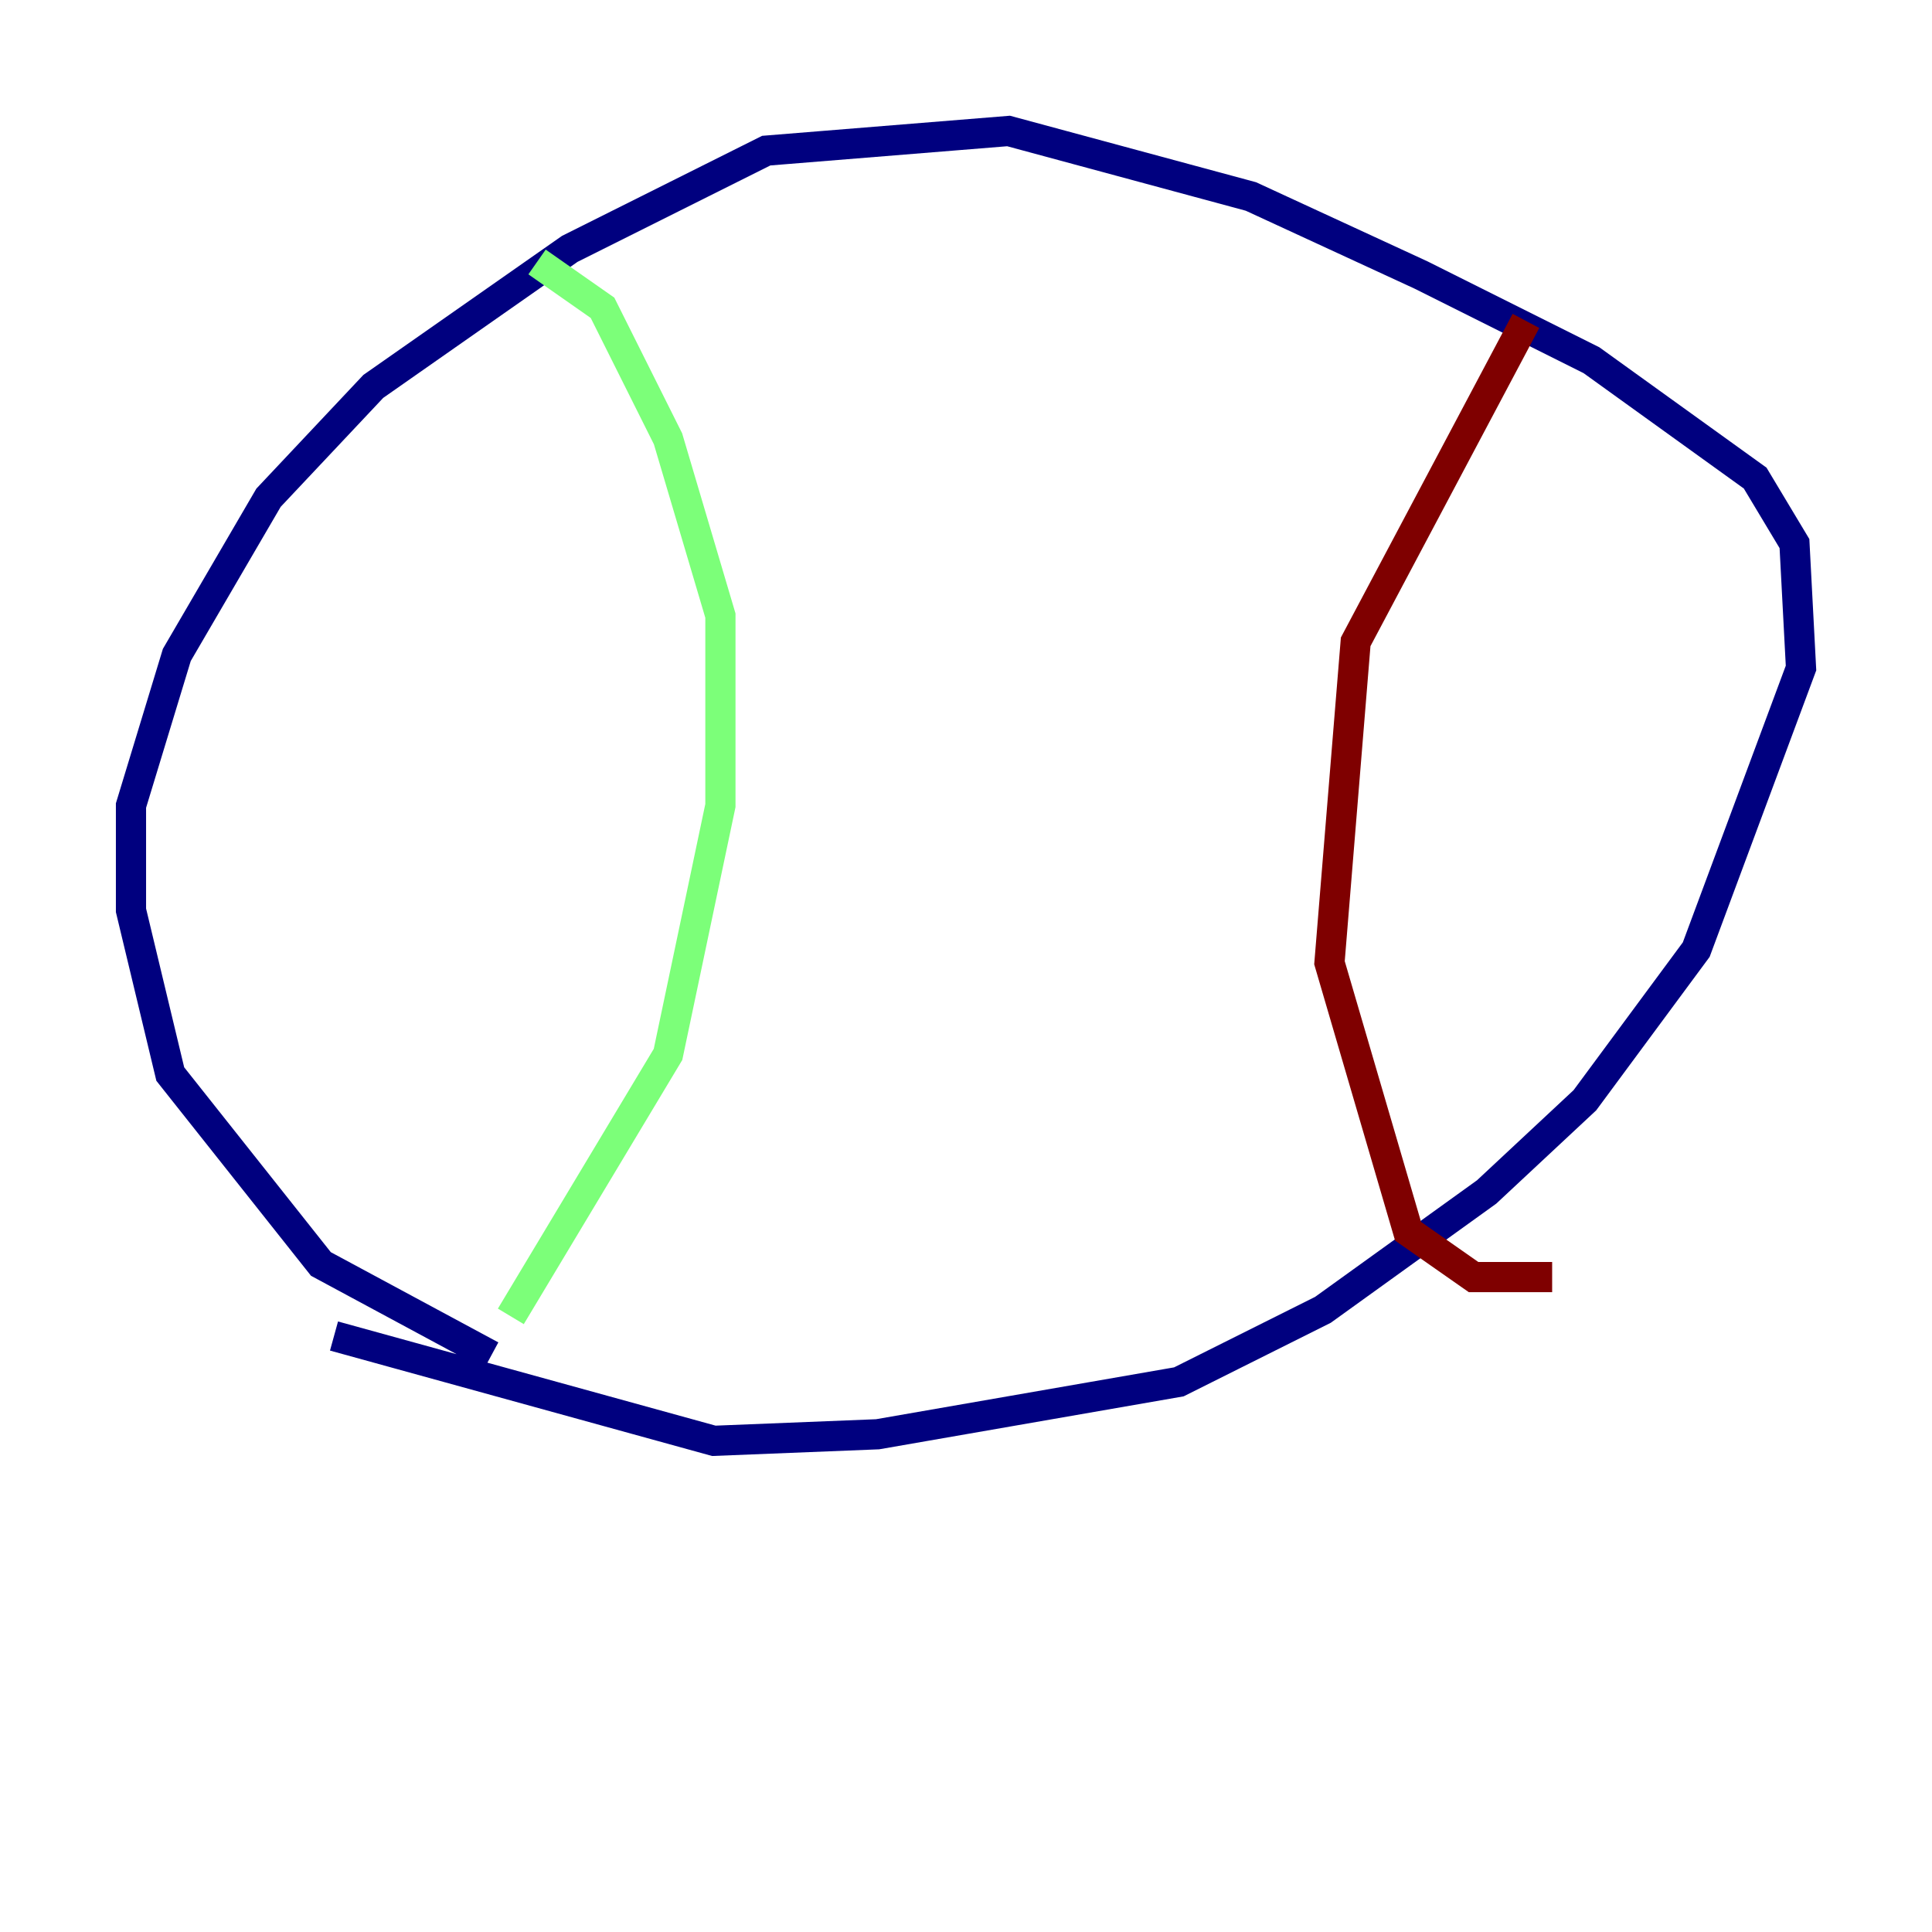 <?xml version="1.0" encoding="utf-8" ?>
<svg baseProfile="tiny" height="128" version="1.2" viewBox="0,0,128,128" width="128" xmlns="http://www.w3.org/2000/svg" xmlns:ev="http://www.w3.org/2001/xml-events" xmlns:xlink="http://www.w3.org/1999/xlink"><defs /><polyline fill="none" points="32.542,89.817 21.261,83.742 11.281,71.159 8.678,60.312 8.678,53.37 11.715,43.39 17.79,32.976 24.732,25.6 37.749,16.488 50.766,9.98 66.82,8.678 82.875,13.017 94.156,18.224 105.437,23.864 116.285,31.675 118.888,36.014 119.322,44.258 112.38,62.915 105.003,72.895 98.495,78.969 87.647,86.78 78.102,91.552 58.142,95.024 47.295,95.458 22.129,88.515" stroke="#00007f" stroke-width="2" /><polyline fill="none" points="35.58,17.356 39.919,20.393 44.258,29.071 47.729,40.786 47.729,53.37 44.258,69.858 33.844,87.214" stroke="#7cff79" stroke-width="2" /><polyline fill="none" points="101.098,21.261 89.817,42.522 88.081,63.783 93.288,81.573 97.627,84.61 102.834,84.61" stroke="#7f0000" stroke-width="2" /></svg>